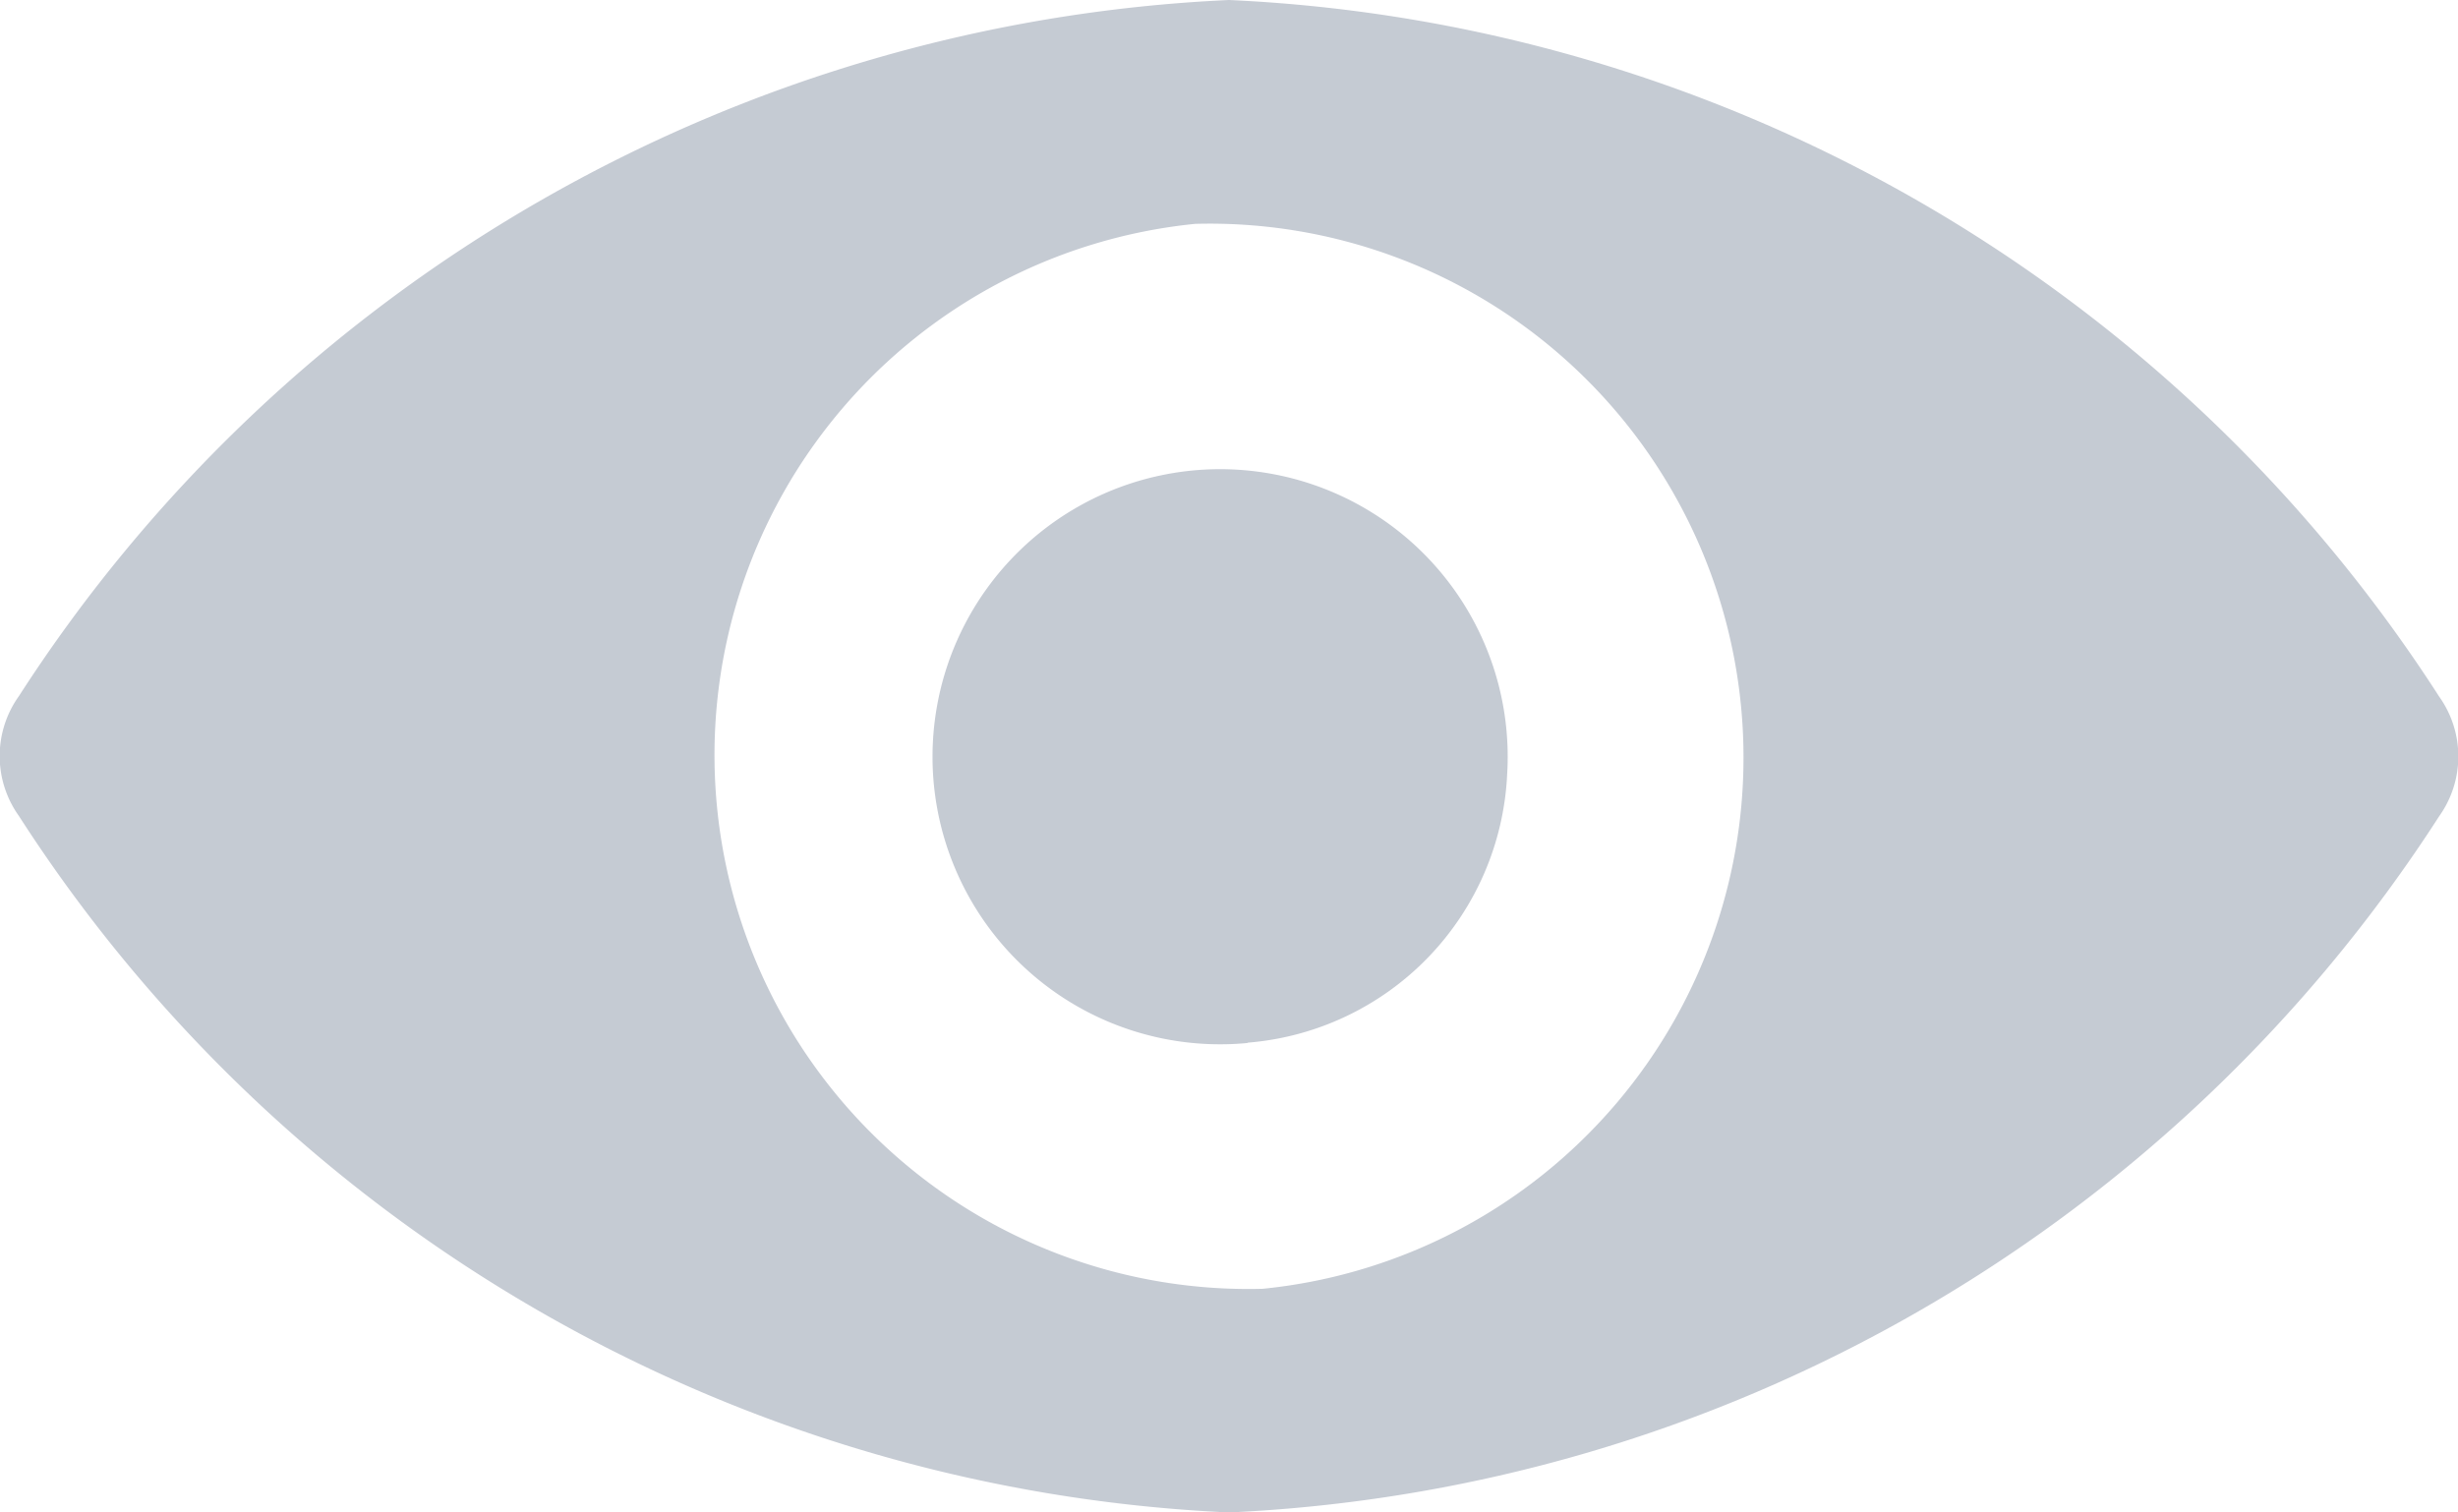 <svg xmlns="http://www.w3.org/2000/svg" viewBox="2652 -831 13 8">
  <defs>
    <style>
      .cls-1 {
        opacity: 0.3;
      }

      .cls-2 {
        fill: #3d4f6c;
      }
    </style>
  </defs>
  <g id="eye" class="cls-1" transform="translate(2652 -929.725)">
    <path id="Path_6967" data-name="Path 6967" class="cls-2" d="M6.5,98.725a8.051,8.051,0,0,0-6.4,3.682.545.545,0,0,0,0,.634,8.047,8.047,0,0,0,6.4,3.684,8.051,8.051,0,0,0,6.4-3.682.545.545,0,0,0,0-.634A8.047,8.047,0,0,0,6.5,98.725Zm.178,6.817a2.824,2.824,0,0,1-.356-5.633,2.824,2.824,0,0,1,.356,5.633Zm-.082-1.3a1.521,1.521,0,1,1,1.375-1.419A1.494,1.494,0,0,1,6.6,104.24Z" transform="translate(0 0)"/>
  </g>
</svg>
